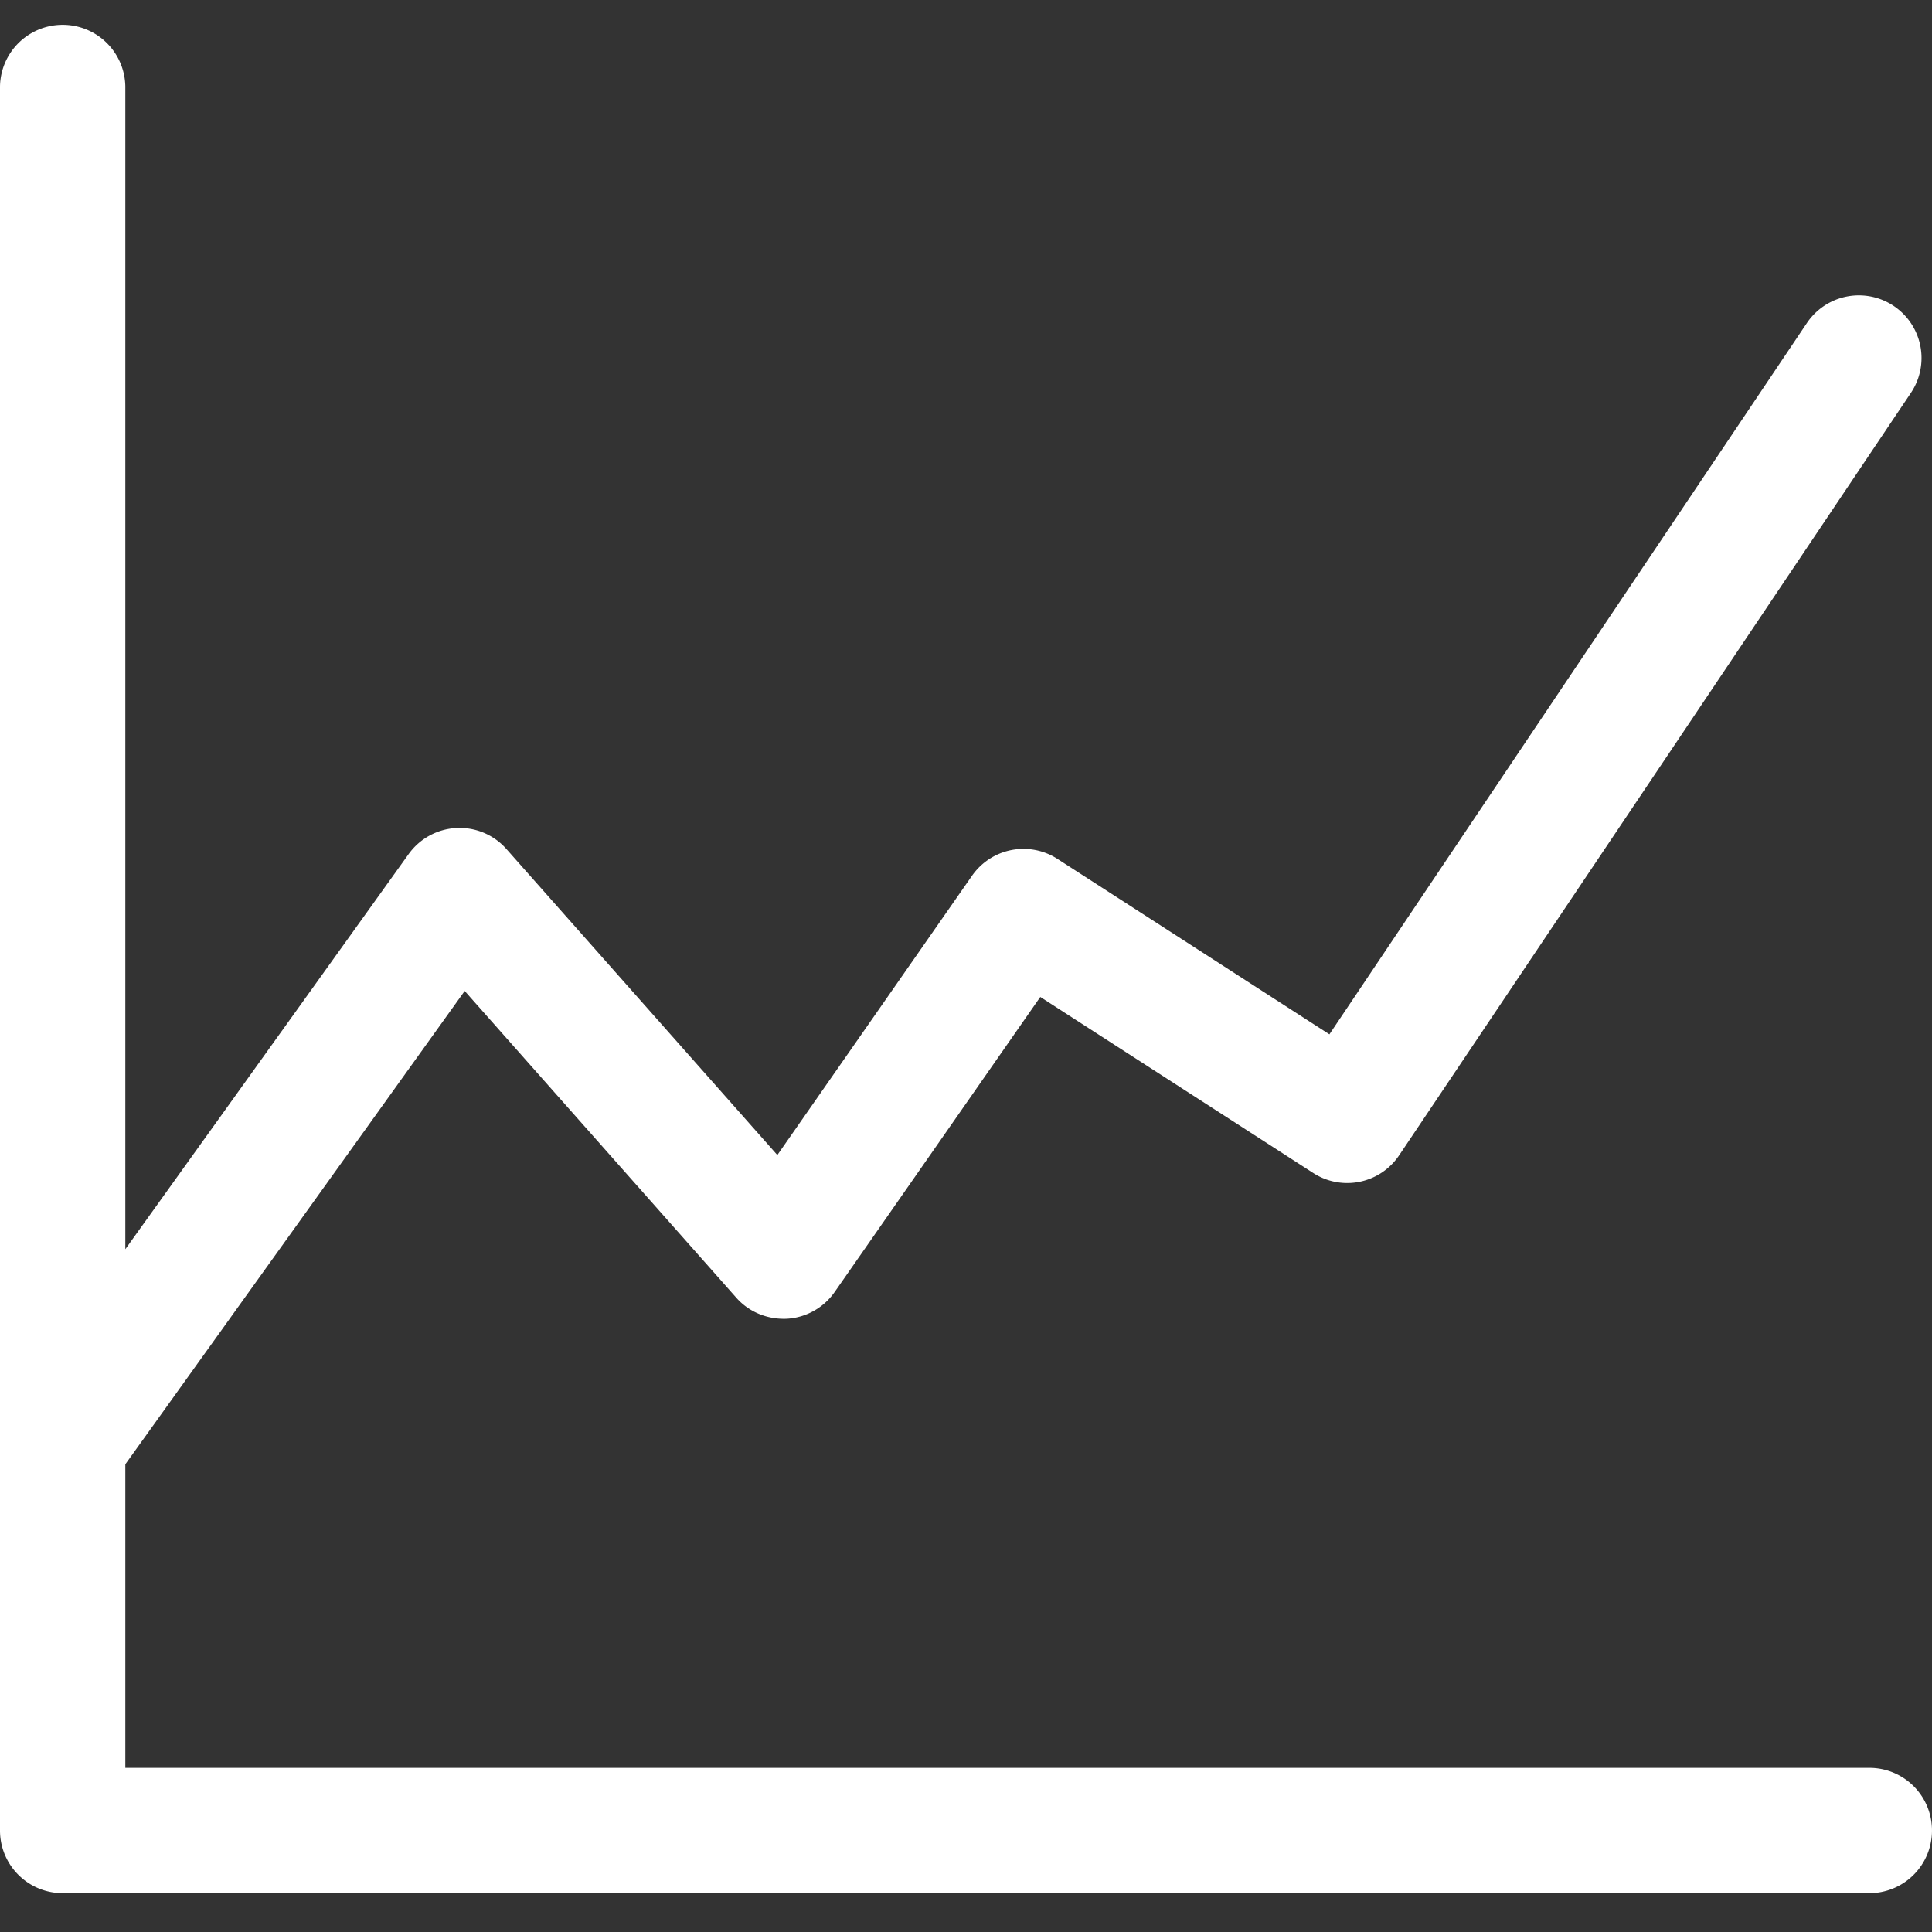 <?xml version="1.0" standalone="no"?><!DOCTYPE svg PUBLIC "-//W3C//DTD SVG 1.1//EN" "http://www.w3.org/Graphics/SVG/1.1/DTD/svg11.dtd"><svg t="1608713365864" class="icon" viewBox="0 0 1024 1024" version="1.1" xmlns="http://www.w3.org/2000/svg" p-id="2778" xmlns:xlink="http://www.w3.org/1999/xlink" width="200" height="200"><rect x="0" y="0" width="1024" height="1024" fill="#333333" stroke="none"/><defs><style type="text/css"></style></defs><path d="M990.792 937H66.424V776.104l179.88-250.872 143.96 162.6c6.744 7.616 16.528 11.576 26.792 11.128a33.216 33.216 0 0 0 25.312-14.144l109.008-156.408 144.64 93.288a33.136 33.136 0 0 0 45.568-9.376l271.224-404.064a33.2 33.2 0 1 0-55.136-37.008L704.608 548.216l-144.16-92.992a33.224 33.224 0 0 0-45.24 8.92l-103.2 148.048-143.584-162.176a33.04 33.04 0 0 0-26.56-11.144 33.176 33.176 0 0 0-25.28 13.816L66.424 662.112V45.84A33.216 33.216 0 0 0 0 45.84v924.368a33.2 33.2 0 0 0 33.208 33.208h957.576a33.184 33.184 0 0 0 33.208-33.208 33.168 33.168 0 0 0-33.2-33.208z" fill="#ffffff" p-id="2779"></path></svg>